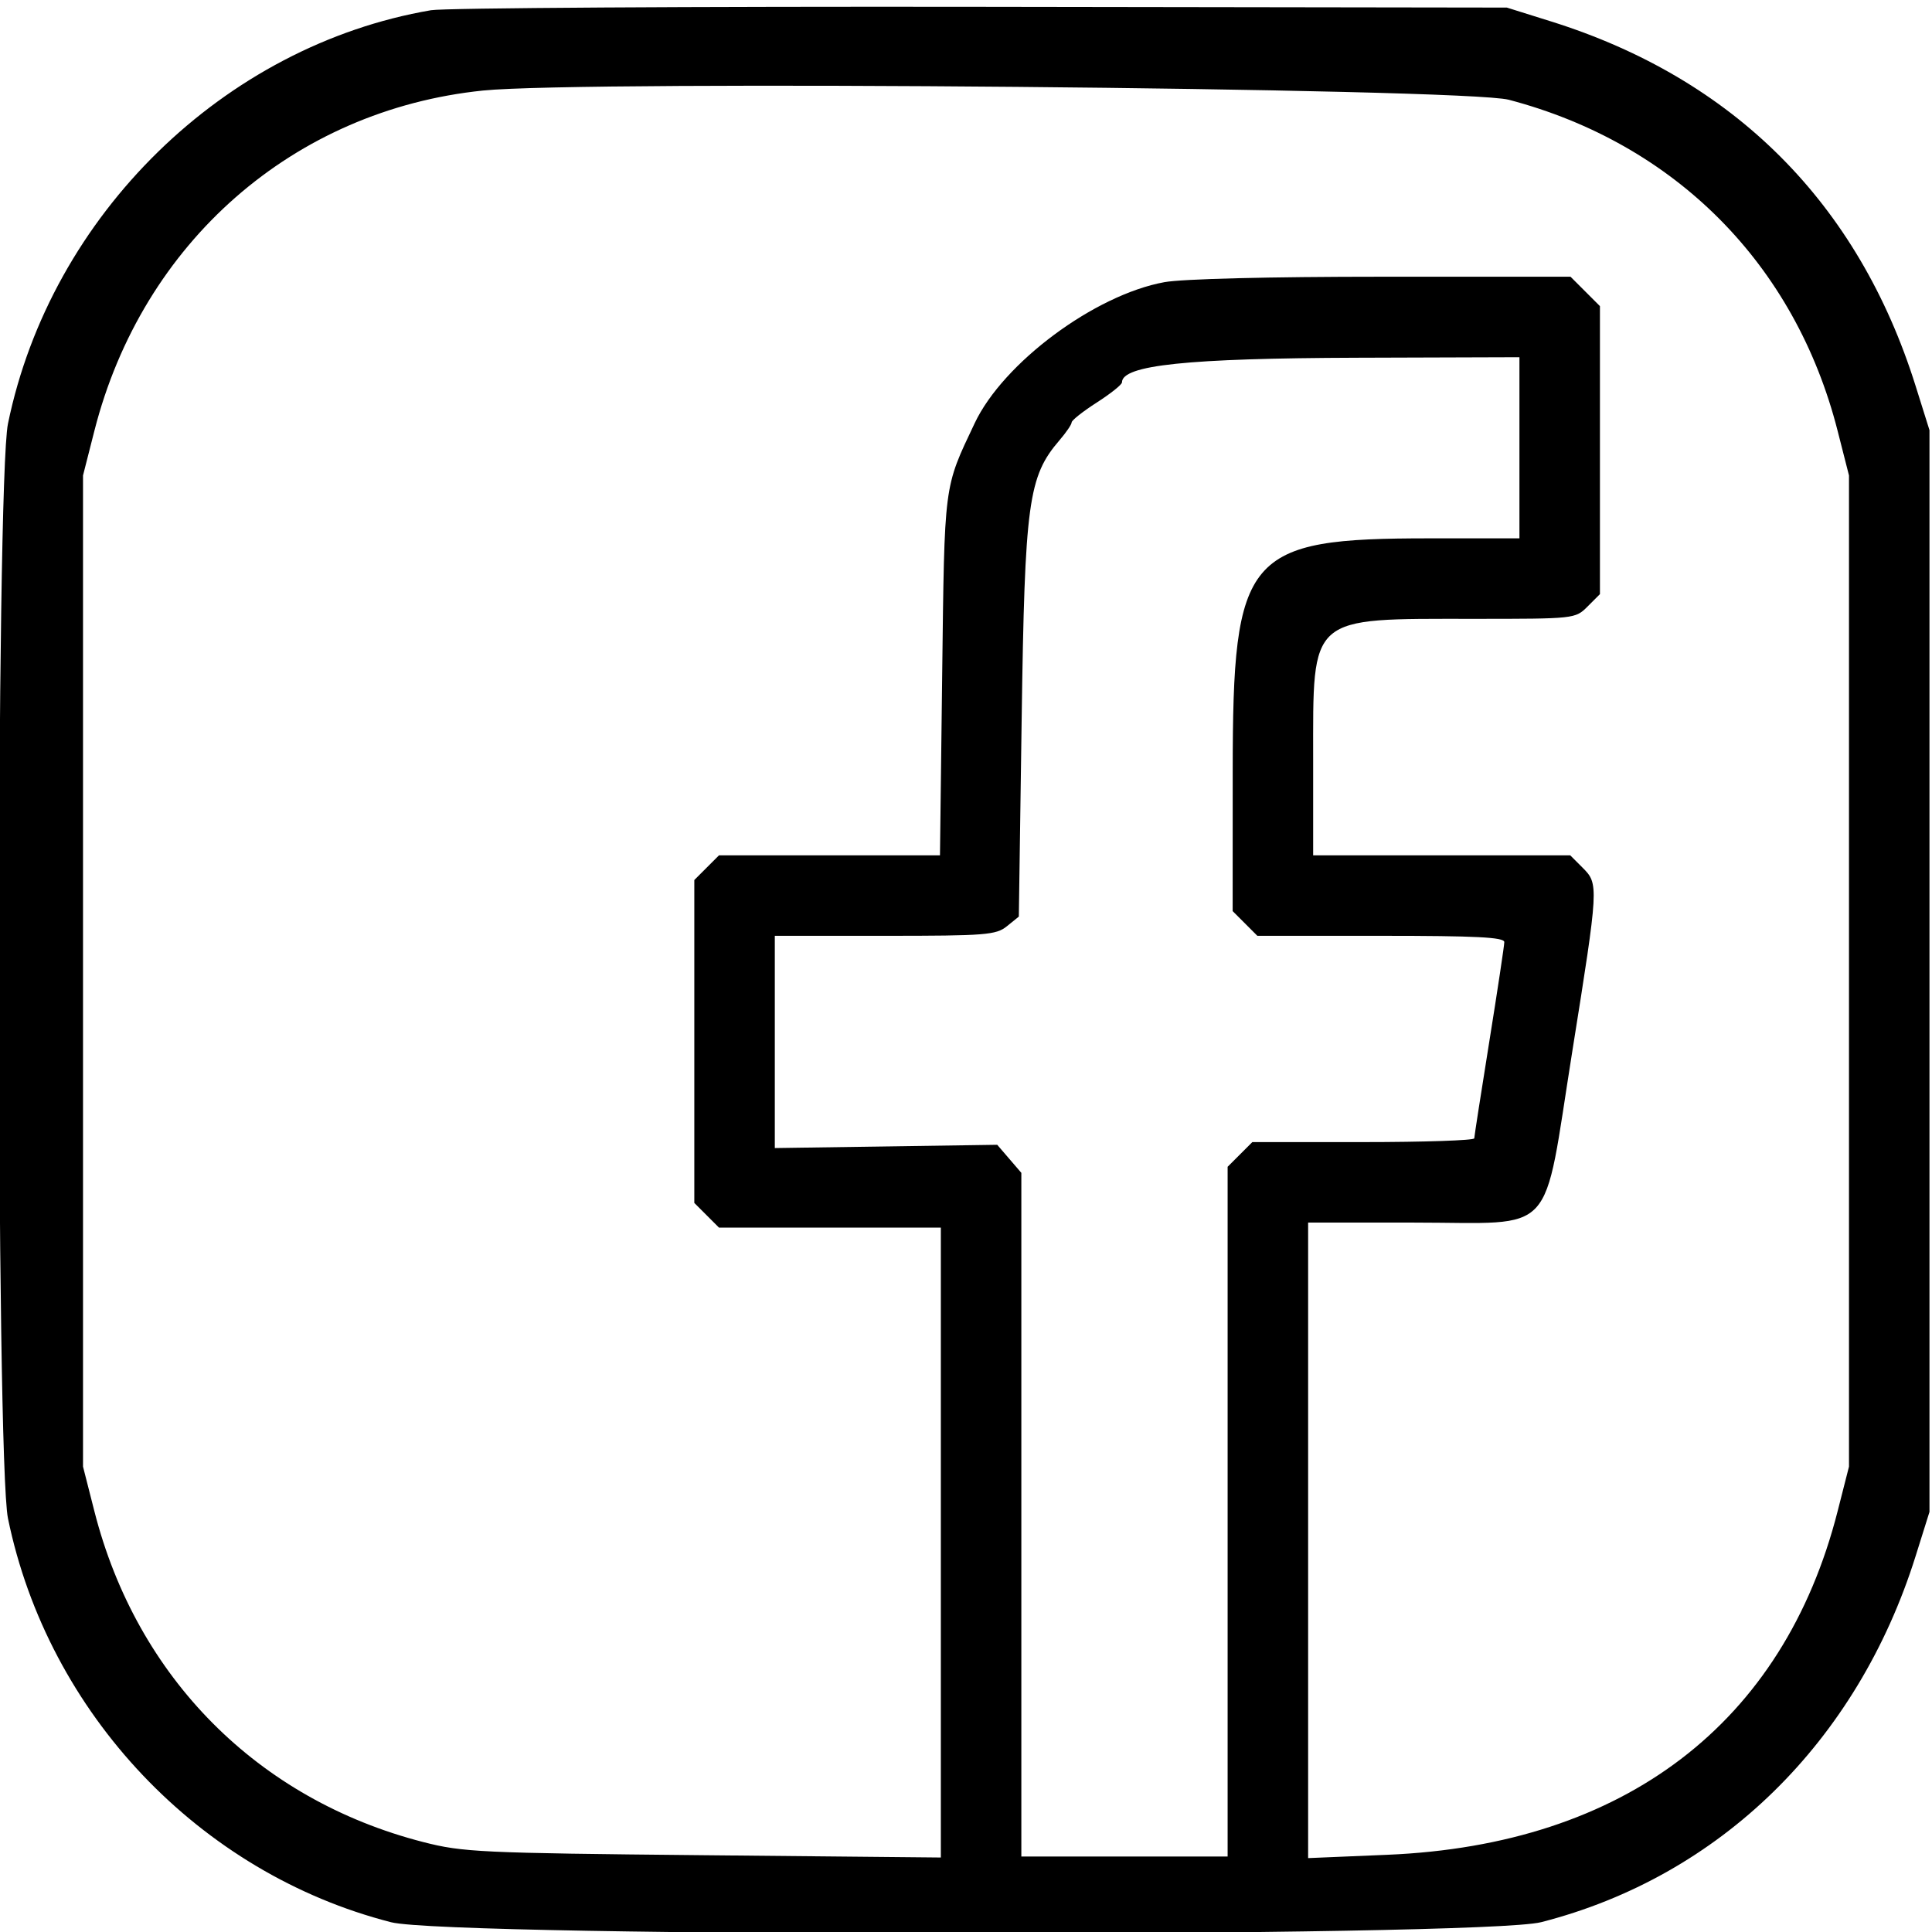 <svg id="svg" xmlns="http://www.w3.org/2000/svg" xmlns:xlink="http://www.w3.org/1999/xlink" width="400" height="400" viewBox="0, 0, 400,400" version="1.1"><g id="svgg"><path id="path0" d="M89.229 2.117 C 46.388 9.444,10.530 44.491,1.650 87.717 C -0.838 99.825,-0.838 302.259,1.650 314.367 C 9.952 354.777,41.315 387.836,80.973 397.979 C 93.302 401.132,306.752 401.118,319.087 397.964 C 356.052 388.510,384.534 360.662,396.609 322.171 L 399.479 313.021 399.479 201.042 L 399.479 89.063 396.609 79.912 C 384.736 42.063,358.959 16.288,321.129 4.437 L 311.979 1.570 203.125 1.412 C 143.255 1.326,92.002 1.643,89.229 2.117 M312.389 20.656 C 346.842 29.722,371.678 54.728,380.457 89.191 L 382.813 98.438 382.813 201.042 L 382.813 303.646 380.457 312.893 C 369.265 356.827,336.326 381.957,287.240 384.014 L 270.833 384.701 270.833 318.913 L 270.833 253.125 292.777 253.125 C 322.635 253.125,319.291 256.746,325.529 217.658 C 331.006 183.336,331.024 183.013,327.652 179.640 L 325.095 177.083 298.485 177.083 L 271.875 177.083 271.875 157.258 C 271.875 127.140,270.748 128.125,305.196 128.125 C 326.040 128.125,326.148 128.113,328.693 125.568 L 331.250 123.011 331.250 93.196 L 331.250 63.381 328.205 60.337 L 325.160 57.292 286.209 57.292 C 262.779 57.292,244.795 57.741,241.077 58.419 C 226.633 61.052,207.713 75.115,201.801 87.612 C 195.351 101.246,195.559 99.636,195.067 139.844 L 194.611 177.083 171.737 177.083 L 148.864 177.083 146.307 179.640 L 143.750 182.197 143.750 215.625 L 143.750 249.053 146.307 251.610 L 148.864 254.167 171.828 254.167 L 194.792 254.167 194.792 319.372 L 194.792 384.578 145.573 384.100 C 99.437 383.652,95.807 383.481,87.611 381.374 C 53.390 372.578,28.323 347.359,19.543 312.893 L 17.188 303.646 17.188 201.042 L 17.188 98.438 19.543 89.191 C 29.484 50.170,60.766 22.780,100.000 18.745 C 120.908 16.595,303.189 18.235,312.389 20.656 M314.583 92.708 L 314.583 111.458 296.022 111.458 C 257.878 111.458,255.234 114.583,255.219 159.683 L 255.208 188.636 257.765 191.193 L 260.322 193.750 285.890 193.750 C 305.655 193.750,311.456 194.046,311.449 195.052 C 311.444 195.768,310.048 205.026,308.347 215.625 C 306.646 226.224,305.244 235.247,305.231 235.677 C 305.219 236.107,294.875 236.458,282.244 236.458 L 259.280 236.458 256.723 239.015 L 254.167 241.572 254.167 312.973 L 254.167 384.375 232.813 384.375 L 211.458 384.375 211.458 313.600 L 211.458 242.825 208.961 239.921 L 206.463 237.017 183.440 237.355 L 160.417 237.693 160.417 215.721 L 160.417 193.750 183.218 193.750 C 204.108 193.750,206.225 193.583,208.478 191.760 L 210.938 189.771 211.526 148.792 C 212.169 103.945,212.885 98.679,219.367 91.136 C 220.747 89.531,221.875 87.871,221.875 87.447 C 221.875 87.022,224.219 85.172,227.083 83.333 C 229.948 81.495,232.292 79.621,232.292 79.170 C 232.292 75.593,245.800 74.177,280.990 74.065 L 314.583 73.958 314.583 92.708 " stroke="none" fill="#000000" fill-rule="evenodd"></path></g></svg>